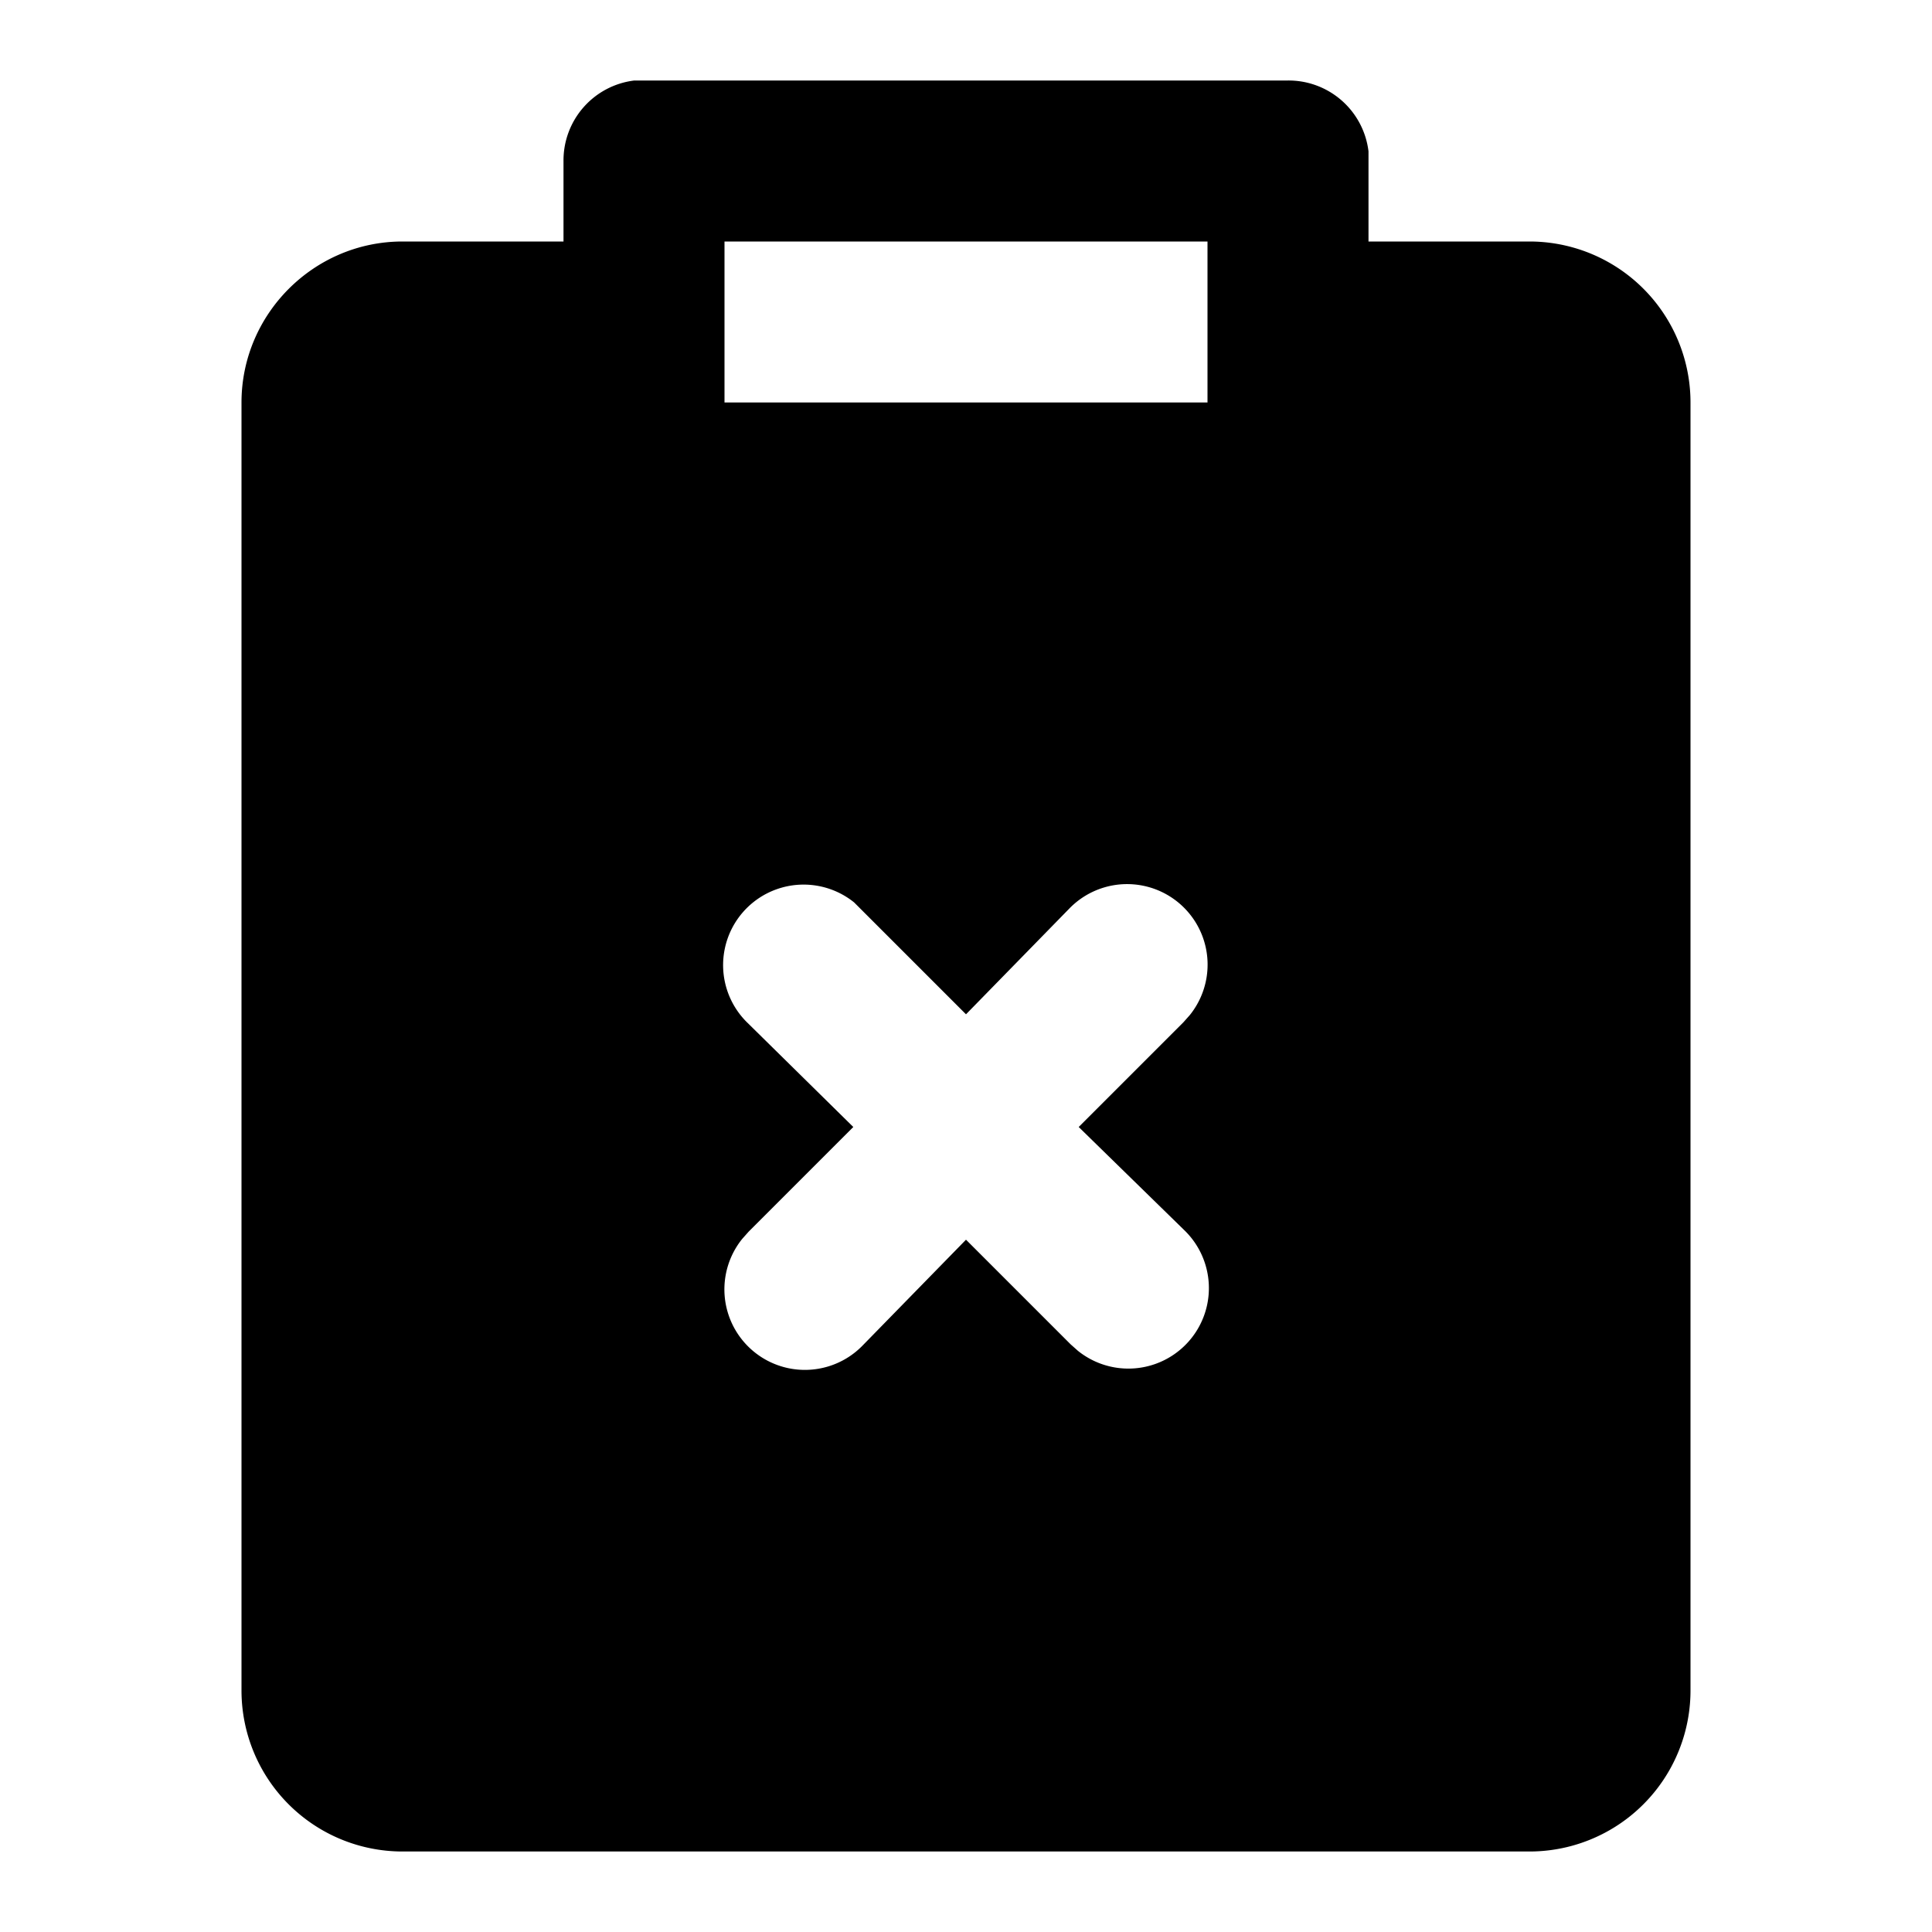 <svg xmlns="http://www.w3.org/2000/svg" viewBox="0 0 24 24">
  <path d="M16 1a1 1 0 011 .88V3h2a2 2 0 012 2v16a2 2 0 01-2 2H5a2 2 0 01-2-2V5c0-1.1.9-2 2-2h2V2a1 1 0 01.88-1H16zm-5.39 10.21a1 1 0 00-1.32 1.5L10.6 14l-1.3 1.3-.08.09a1 1 0 001.5 1.32L12 15.4l1.3 1.3.09.08a1 1 0 001.32-1.5L13.4 14l1.3-1.3.08-.09a1 1 0 00-1.5-1.32L12 12.6l-1.3-1.3zM15 3H9v2h6V3z"/>
</svg>

